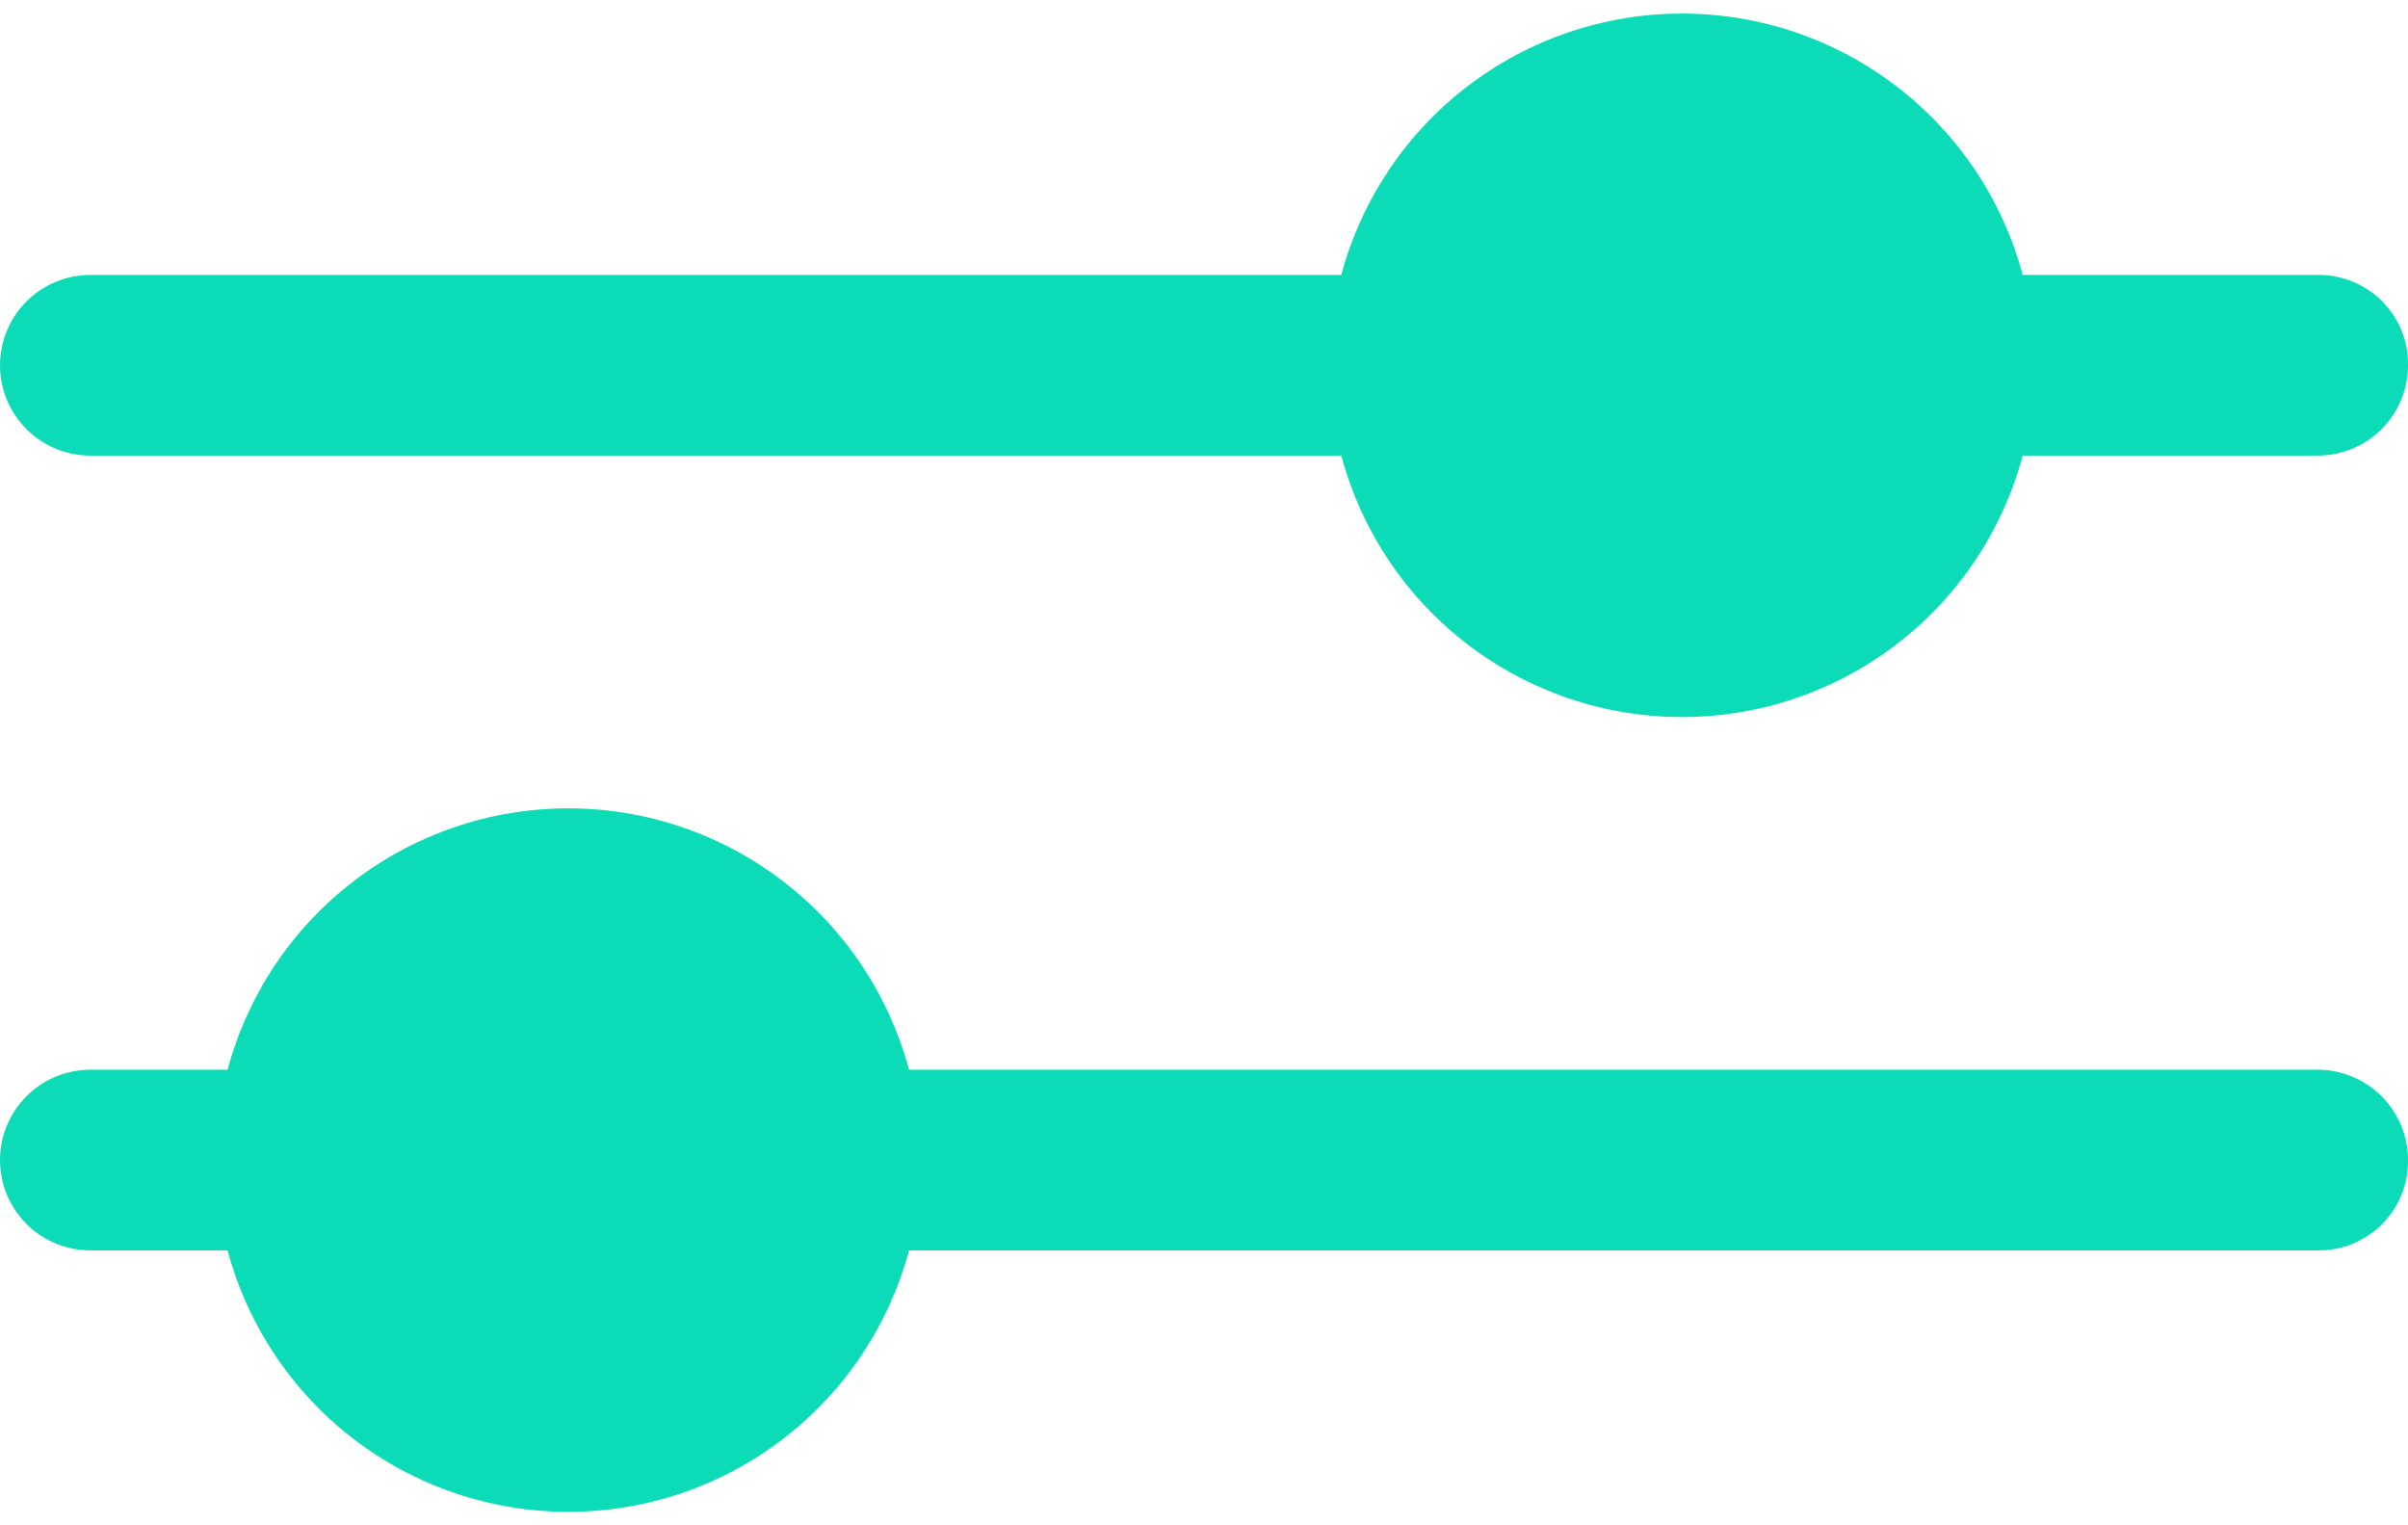 <svg width="30" height="19" viewBox="0 0 30 19" fill="none" xmlns="http://www.w3.org/2000/svg">
<path d="M30 4.55C30 4.849 29.881 5.135 29.671 5.346C29.459 5.557 29.173 5.675 28.875 5.675H25.2C24.949 6.61 24.398 7.435 23.63 8.024C22.863 8.613 21.922 8.932 20.955 8.932C19.988 8.932 19.047 8.613 18.28 8.024C17.512 7.435 16.961 6.61 16.71 5.675H1.125C0.977 5.675 0.831 5.646 0.694 5.59C0.558 5.533 0.434 5.45 0.33 5.346C0.225 5.241 0.142 5.117 0.086 4.981C0.029 4.844 0 4.698 0 4.55C0 4.403 0.029 4.256 0.086 4.12C0.142 3.983 0.225 3.859 0.33 3.755C0.434 3.65 0.558 3.567 0.694 3.511C0.831 3.454 0.977 3.425 1.125 3.425H16.71C16.961 2.491 17.512 1.665 18.28 1.077C19.047 0.488 19.988 0.169 20.955 0.169C21.922 0.169 22.863 0.488 23.63 1.077C24.398 1.665 24.949 2.491 25.2 3.425H28.875C29.023 3.423 29.171 3.451 29.308 3.507C29.445 3.563 29.57 3.645 29.675 3.75C29.78 3.855 29.863 3.98 29.919 4.117C29.974 4.255 30.002 4.402 30 4.55ZM30 14.45C30.002 14.599 29.974 14.746 29.919 14.883C29.863 15.021 29.78 15.145 29.675 15.25C29.57 15.355 29.445 15.438 29.308 15.494C29.171 15.55 29.023 15.577 28.875 15.575H11.325C11.074 16.51 10.523 17.335 9.755 17.924C8.988 18.513 8.047 18.832 7.08 18.832C6.113 18.832 5.172 18.513 4.405 17.924C3.637 17.335 3.086 16.51 2.835 15.575H1.125C0.827 15.575 0.54 15.457 0.33 15.246C0.119 15.035 0 14.749 0 14.45C0 14.152 0.119 13.866 0.33 13.655C0.54 13.444 0.827 13.325 1.125 13.325H2.835C3.086 12.391 3.637 11.565 4.405 10.977C5.172 10.388 6.113 10.069 7.08 10.069C8.047 10.069 8.988 10.388 9.755 10.977C10.523 11.565 11.074 12.391 11.325 13.325H28.875C29.173 13.325 29.459 13.444 29.671 13.655C29.881 13.866 30 14.152 30 14.45Z" fill="#0BDBB6"/>
</svg>
